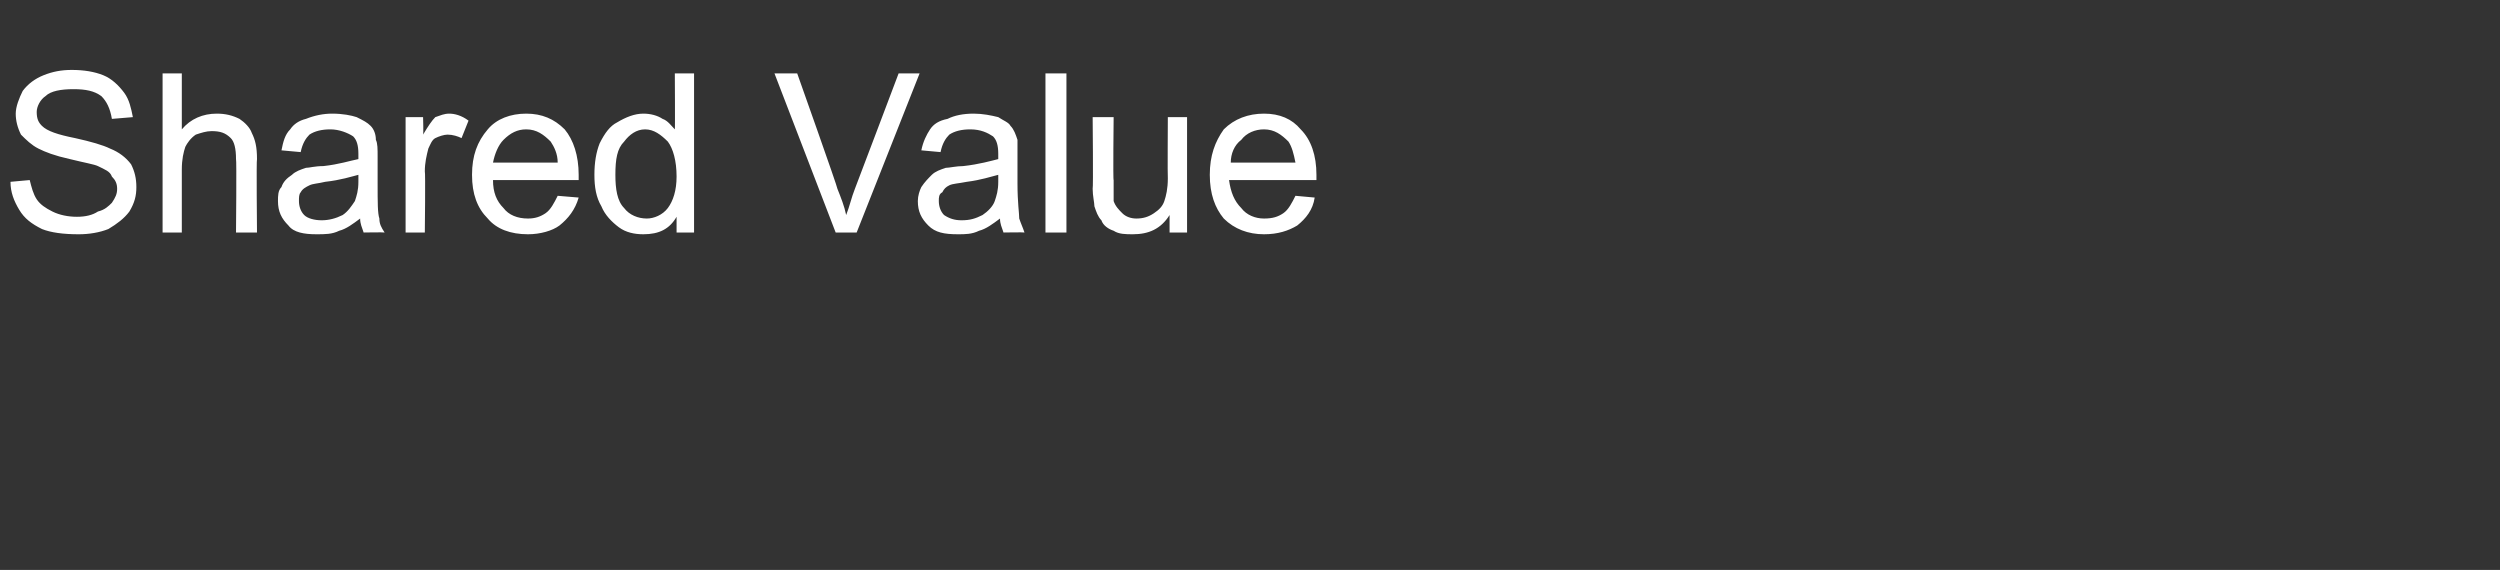 <?xml version="1.0" standalone="no"?><!DOCTYPE svg PUBLIC "-//W3C//DTD SVG 1.1//EN" "http://www.w3.org/Graphics/SVG/1.1/DTD/svg11.dtd"><svg xmlns="http://www.w3.org/2000/svg" version="1.1" width="143px" height="32.6px" viewBox="0 -4 143 32.6" style="top:-4px"><rect x="0" y="-4" width="143" height="32.6" fill="#333333" stroke="none"/><desc>Shared Value</desc><defs/><g id="Polygon65564"><path d="m.6 6.4c0 0 1.1-.1 1.1-.1c.1.4.2.8.4 1.1c.2.3.5.5.9.7c.4.2.9.3 1.4.3c.5 0 .9-.1 1.2-.3c.4-.1.6-.3.8-.5c.2-.3.3-.5.3-.8c0-.3-.1-.5-.3-.7c-.1-.3-.4-.4-.8-.6c-.2-.1-.8-.2-1.6-.4c-.9-.2-1.4-.4-1.8-.6c-.4-.2-.7-.5-1-.8c-.2-.4-.3-.8-.3-1.2c0-.4.2-.9.4-1.3c.3-.4.7-.7 1.2-.9c.5-.2 1-.3 1.6-.3c.7 0 1.3.1 1.8.3c.5.2.9.6 1.2 1c.3.4.4.9.5 1.4c0 0-1.2.1-1.2.1c-.1-.6-.3-1-.6-1.3c-.4-.3-.9-.4-1.6-.4c-.7 0-1.3.1-1.6.4c-.3.2-.5.6-.5.9c0 .4.1.6.3.8c.3.3.9.5 1.9.7c.9.2 1.6.4 2 .6c.5.2.9.5 1.2.9c.2.4.3.8.3 1.3c0 .5-.1.9-.4 1.4c-.3.4-.7.7-1.2 1c-.5.2-1.1.3-1.7.3c-.9 0-1.6-.1-2.1-.3c-.6-.3-1-.6-1.3-1.1c-.3-.5-.5-1-.5-1.6zm8.7 2.9l0-9.1l1.1 0c0 0 0 3.23 0 3.2c.5-.6 1.2-.9 2-.9c.5 0 .9.1 1.3.3c.3.2.6.5.7.8c.2.4.3.8.3 1.5c-.04-.01 0 4.2 0 4.2l-1.2 0c0 0 .04-4.21 0-4.2c0-.6-.1-1-.3-1.2c-.3-.3-.6-.4-1.1-.4c-.3 0-.6.1-.9.2c-.3.2-.5.5-.6.7c-.1.3-.2.7-.2 1.3c0-.03 0 3.6 0 3.6l-1.1 0zm11.5 0c-.1-.3-.2-.5-.2-.8c-.4.3-.8.6-1.2.7c-.4.2-.8.2-1.3.2c-.7 0-1.3-.1-1.6-.5c-.4-.4-.6-.8-.6-1.4c0-.3 0-.6.2-.8c.1-.3.3-.5.6-.7c.2-.2.5-.3.8-.4c.2 0 .5-.1 1-.1c.9-.1 1.5-.3 2-.4c0-.2 0-.3 0-.3c0-.5-.1-.8-.3-1c-.3-.2-.8-.4-1.3-.4c-.5 0-.9.1-1.2.3c-.2.2-.4.5-.5 1c0 0-1.1-.1-1.1-.1c.1-.5.2-.9.5-1.2c.2-.3.5-.5.9-.6c.5-.2 1-.3 1.5-.3c.6 0 1.1.1 1.4.2c.4.2.6.3.8.5c.2.2.3.5.3.8c.1.2.1.5.1 1c0 0 0 1.5 0 1.5c0 1.1 0 1.7.1 2c0 .3.1.5.3.8c-.04-.02-1.2 0-1.2 0c0 0-.01-.02 0 0zm-.3-3.3c-.4.1-1 .3-1.9.4c-.4.1-.7.1-.9.2c-.2.1-.4.2-.5.4c-.1.1-.1.3-.1.5c0 .3.1.6.3.8c.2.2.6.3 1 .3c.4 0 .8-.1 1.2-.3c.3-.2.5-.5.7-.8c.1-.3.2-.6.2-1.1c0 0 0-.4 0-.4zm2.7 3.3l0-6.6l1 0c0 0 .03.97 0 1c.3-.5.5-.8.7-1c.3-.1.5-.2.8-.2c.3 0 .7.1 1.1.4c0 0-.4 1-.4 1c-.2-.1-.5-.2-.8-.2c-.2 0-.5.1-.7.2c-.2.1-.3.4-.4.6c-.1.4-.2.8-.2 1.3c.04.02 0 3.5 0 3.5l-1.1 0zm8.7-2.1c0 0 1.2.1 1.2.1c-.2.7-.6 1.2-1.1 1.6c-.4.3-1.1.5-1.8.5c-1 0-1.8-.3-2.3-.9c-.6-.6-.9-1.4-.9-2.5c0-1.1.3-1.9.9-2.6c.5-.6 1.3-.9 2.2-.9c.9 0 1.6.3 2.2.9c.5.6.8 1.5.8 2.6c0 0 0 .1 0 .3c0 0-4.9 0-4.9 0c0 .7.2 1.2.6 1.6c.3.4.8.6 1.4.6c.4 0 .7-.1 1-.3c.3-.2.5-.6.7-1zm-3.7-1.9c0 0 3.7 0 3.7 0c0-.5-.2-.9-.4-1.2c-.4-.4-.8-.7-1.4-.7c-.5 0-.9.2-1.3.6c-.3.3-.5.8-.6 1.3zm10.5 4c0 0 0-.85 0-.9c-.4.7-1 1-1.9 1c-.5 0-1-.1-1.4-.4c-.4-.3-.8-.7-1-1.2c-.3-.5-.4-1.1-.4-1.8c0-.7.1-1.3.3-1.8c.3-.6.6-1 1-1.2c.5-.3 1-.5 1.5-.5c.4 0 .8.1 1.1.3c.3.1.5.4.7.6c.02.03 0-3.2 0-3.2l1.1 0l0 9.1l-1 0zm-3.5-3.3c0 .8.1 1.5.5 1.9c.3.4.8.6 1.3.6c.4 0 .9-.2 1.2-.6c.3-.4.5-1 .5-1.8c0-.9-.2-1.6-.5-2c-.4-.4-.8-.7-1.3-.7c-.5 0-.9.3-1.2.7c-.4.4-.5 1-.5 1.9zm12.6 3.3l-3.5-9.1l1.3 0c0 0 2.34 6.59 2.3 6.6c.2.5.4 1 .5 1.5c.2-.5.3-1 .5-1.5c.01-.01 2.5-6.6 2.5-6.6l1.2 0l-3.6 9.1l-1.2 0zm9.6 0c-.1-.3-.2-.5-.2-.8c-.4.3-.8.6-1.2.7c-.4.2-.8.2-1.2.2c-.8 0-1.3-.1-1.7-.5c-.4-.4-.6-.8-.6-1.4c0-.3.1-.6.2-.8c.2-.3.4-.5.6-.7c.2-.2.5-.3.8-.4c.2 0 .6-.1 1-.1c.9-.1 1.6-.3 2-.4c0-.2 0-.3 0-.3c0-.5-.1-.8-.3-1c-.3-.2-.7-.4-1.3-.4c-.5 0-.9.1-1.2.3c-.2.2-.4.5-.5 1c0 0-1.1-.1-1.1-.1c.1-.5.3-.9.5-1.2c.2-.3.5-.5 1-.6c.4-.2.9-.3 1.5-.3c.5 0 1 .1 1.4.2c.3.2.6.3.7.5c.2.2.3.5.4.8c0 .2 0 .5 0 1c0 0 0 1.5 0 1.5c0 1.1.1 1.7.1 2c.1.3.2.5.3.8c-.01-.02-1.2 0-1.2 0c0 0 .02-.02 0 0zm-.3-3.3c-.4.1-1 .3-1.8.4c-.5.1-.8.1-1 .2c-.2.1-.3.2-.4.4c-.2.1-.2.3-.2.5c0 .3.1.6.3.8c.3.2.6.3 1 .3c.5 0 .8-.1 1.2-.3c.3-.2.6-.5.7-.8c.1-.3.2-.6.2-1.1c0 0 0-.4 0-.4zm2.7 3.3l0-9.1l1.2 0l0 9.1l-1.2 0zm7.1 0c0 0 0-.99 0-1c-.5.8-1.2 1.1-2.1 1.1c-.4 0-.8 0-1.1-.2c-.3-.1-.6-.3-.7-.6c-.2-.2-.3-.5-.4-.8c0-.2-.1-.6-.1-1c.04-.03 0-4.1 0-4.1l1.2 0c0 0-.04 3.64 0 3.6c0 .6 0 1 0 1.2c.1.3.3.5.5.7c.2.2.5.3.8.3c.4 0 .7-.1 1-.3c.3-.2.5-.4.6-.7c.1-.3.2-.7.2-1.3c-.02.01 0-3.5 0-3.5l1.1 0l0 6.6l-1 0zm7.2-2.1c0 0 1.1.1 1.1.1c-.1.7-.5 1.2-1 1.6c-.5.3-1.1.5-1.9.5c-.9 0-1.7-.3-2.3-.9c-.5-.6-.8-1.4-.8-2.5c0-1.1.3-1.9.8-2.6c.6-.6 1.4-.9 2.3-.9c.9 0 1.6.3 2.1.9c.6.6.9 1.5.9 2.6c0 0 0 .1 0 .3c0 0-5 0-5 0c.1.7.3 1.2.7 1.6c.3.4.8.6 1.3.6c.5 0 .8-.1 1.1-.3c.3-.2.5-.6.7-1zm-3.7-1.9c0 0 3.7 0 3.7 0c-.1-.5-.2-.9-.4-1.2c-.4-.4-.8-.7-1.4-.7c-.5 0-1 .2-1.3.6c-.4.3-.6.8-.6 1.3z" stroke="none" fill="#ffffff"/></g></svg>